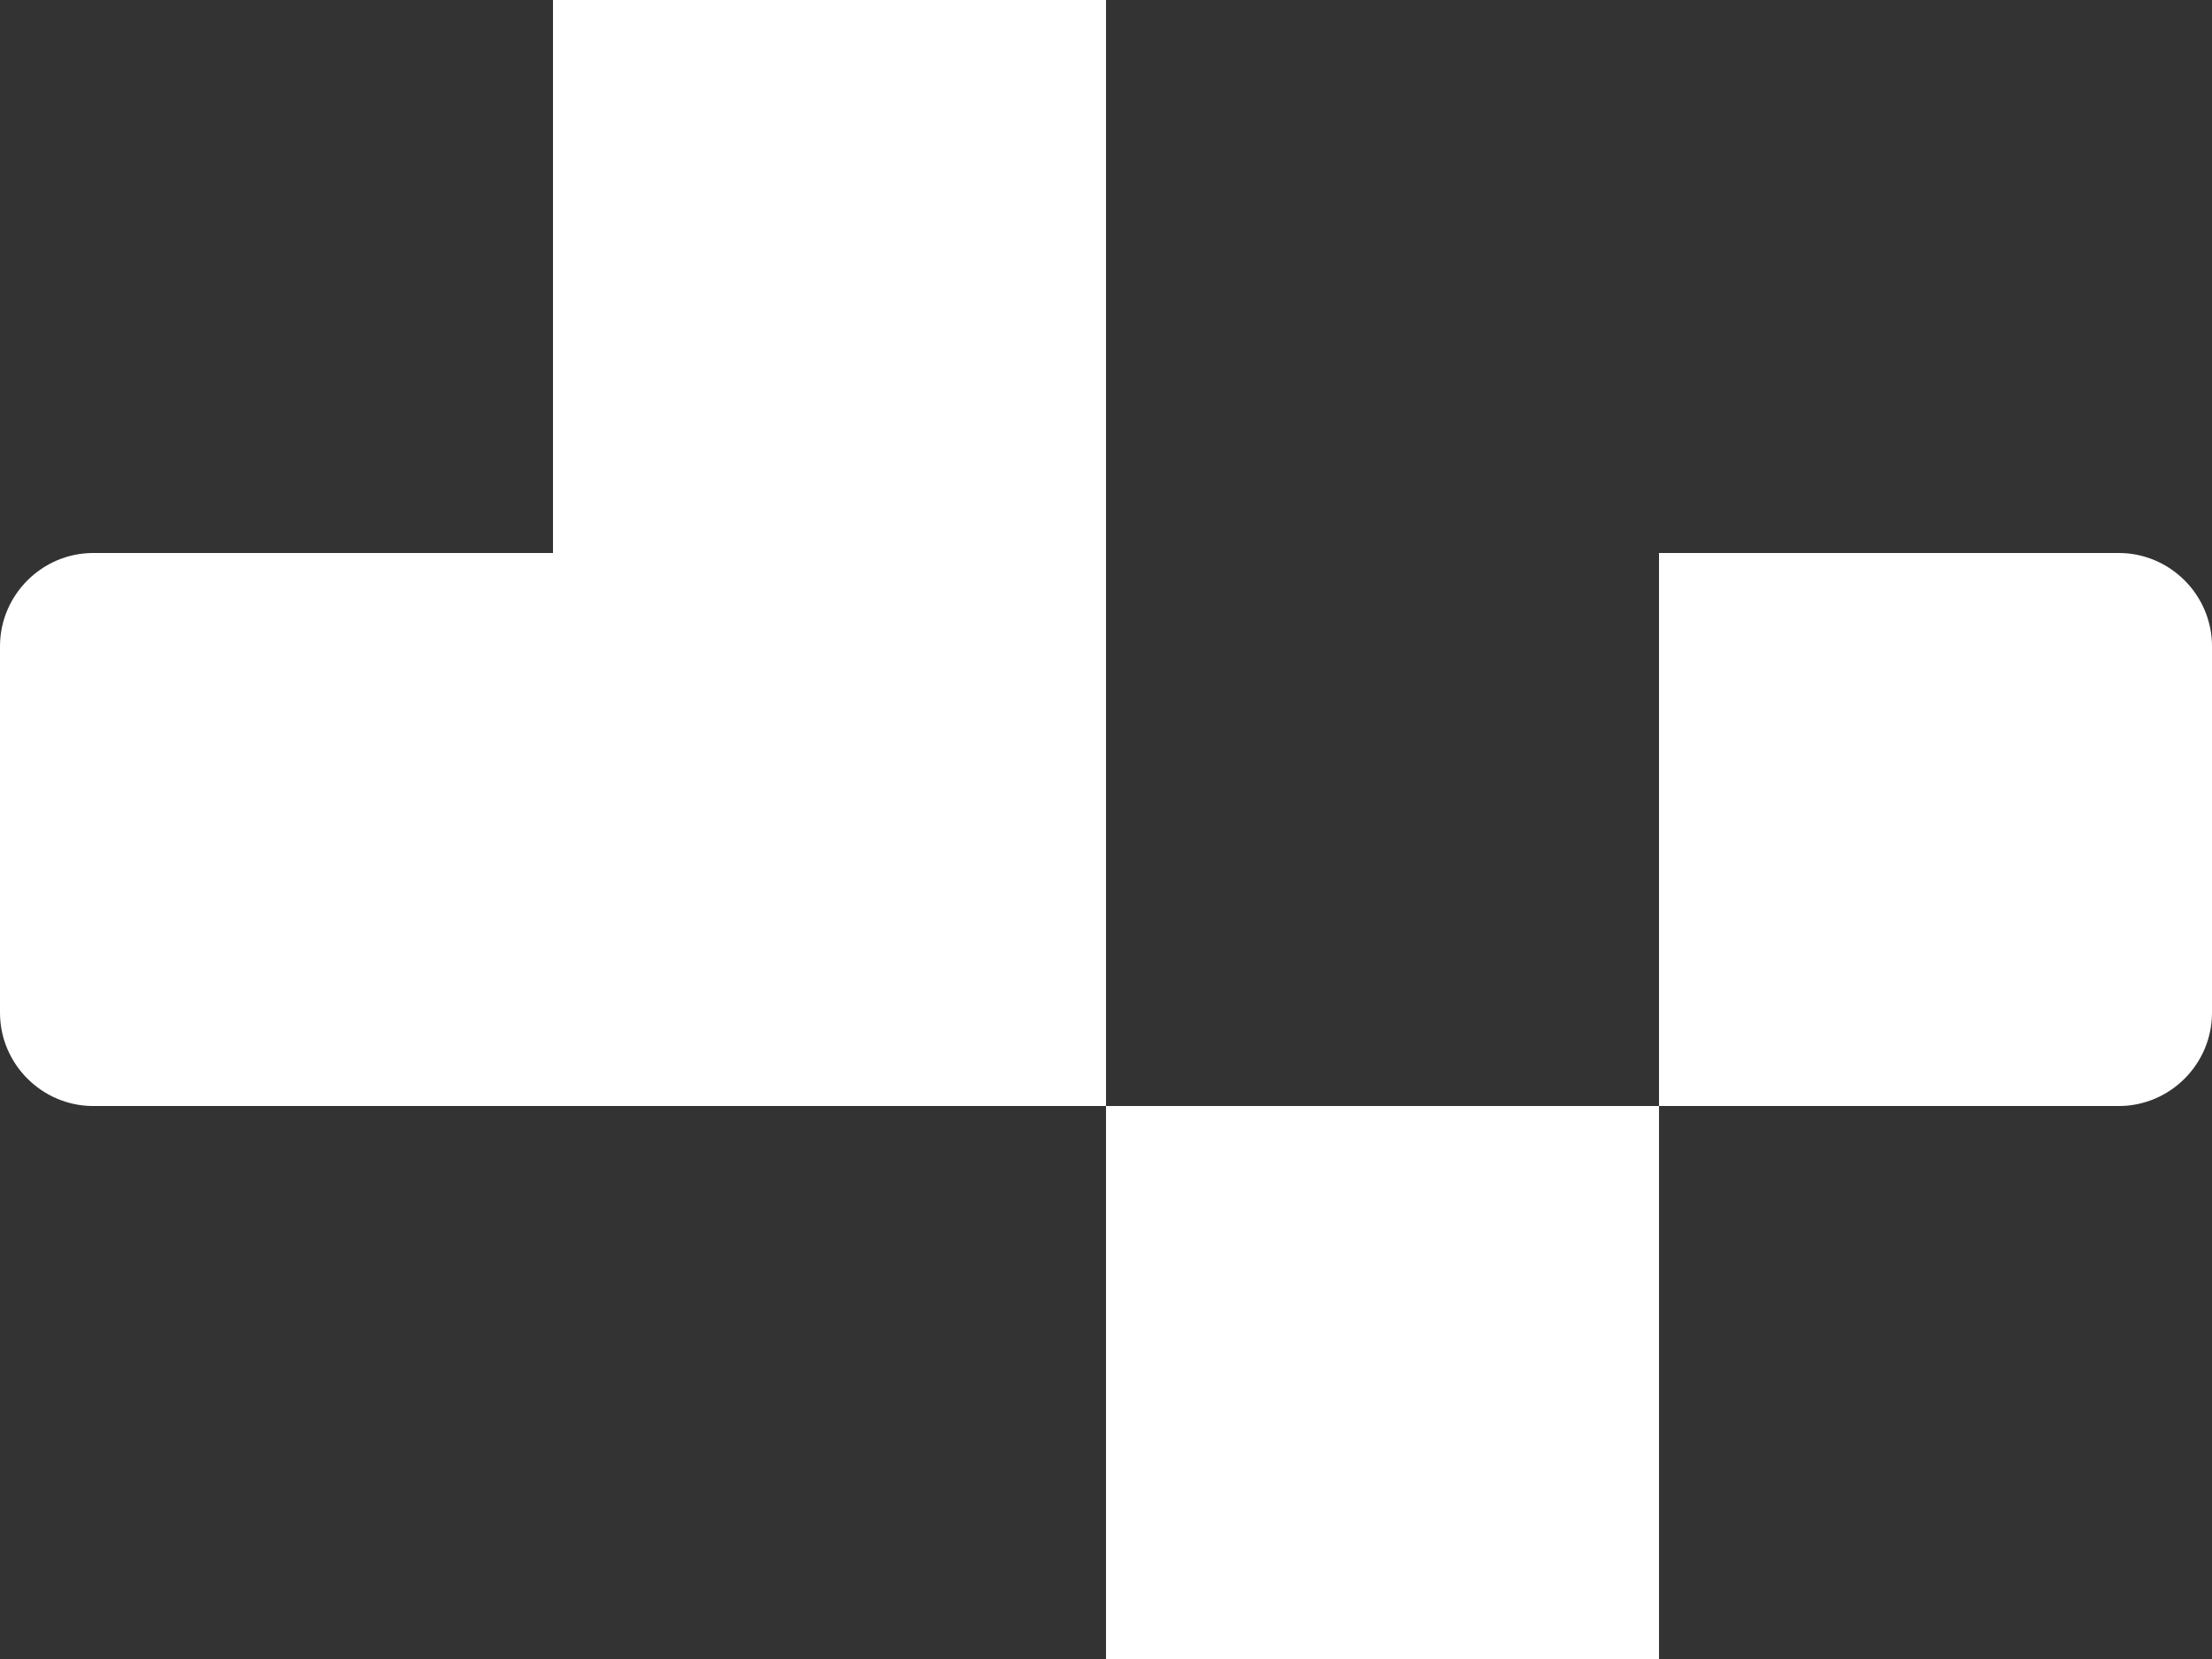 <?xml version="1.0" encoding="utf-8"?>
<!-- Generator: Adobe Illustrator 16.0.0, SVG Export Plug-In . SVG Version: 6.00 Build 0)  -->
<!DOCTYPE svg PUBLIC "-//W3C//DTD SVG 1.1//EN" "http://www.w3.org/Graphics/SVG/1.1/DTD/svg11.dtd">
<svg version="1.1" id="Layer_1" xmlns="http://www.w3.org/2000/svg" xmlns:xlink="http://www.w3.org/1999/xlink" x="0px" y="0px"
	 width="53.333px" height="40px" viewBox="0 0 53.333 40" enable-background="new 0 0 53.333 40" xml:space="preserve">
<rect x="0" y="0" width="53.333" height="40" fill="#333333" stroke="none"/>
<polygon fill="#FFFFFF" points="26.667,40 40,40 40,26.667 26.667,26.667 26.667,40 "/>
<path fill="#FFFFFF" d="M26.667,0H13.333v13.333H2.249C1.012,13.333,0,14.346,0,15.582v8.836c0,1.236,1.012,2.249,2.249,2.249
	h24.418V0L26.667,0z"/>
<path fill="#FFFFFF" d="M51.084,13.333H40v13.334h11.085c1.237,0,2.248-1.013,2.248-2.249v-8.836
	C53.333,14.346,52.322,13.333,51.084,13.333L51.084,13.333z"/>
</svg>
